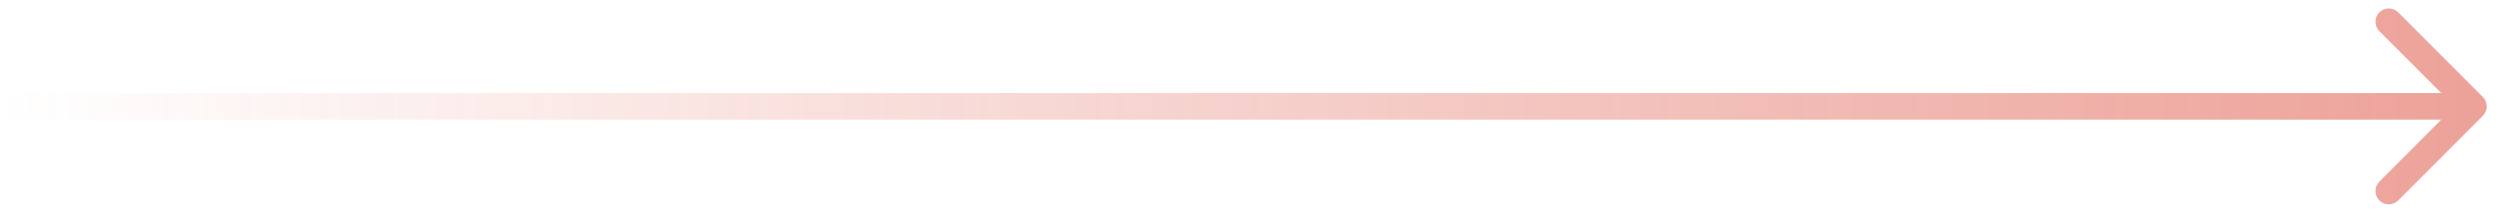 <svg width="94" height="8" viewBox="0 0 94 8" fill="none" xmlns="http://www.w3.org/2000/svg">
<path opacity="0.5" d="M93.354 4.354C93.549 4.158 93.549 3.842 93.354 3.646L90.172 0.464C89.976 0.269 89.66 0.269 89.465 0.464C89.269 0.66 89.269 0.976 89.465 1.172L92.293 4L89.465 6.828C89.269 7.024 89.269 7.34 89.465 7.536C89.66 7.731 89.976 7.731 90.172 7.536L93.354 4.354ZM0 4.5H93V3.5H0V4.5Z" fill="url(#paint0_linear_7035_4299)"/>
<defs>
<linearGradient id="paint0_linear_7035_4299" x1="93" y1="4" x2="0" y2="4" gradientUnits="userSpaceOnUse">
<stop stop-color="#DA4533"/>
<stop offset="1" stop-color="#DA4533" stop-opacity="0"/>
</linearGradient>
</defs>
</svg>
